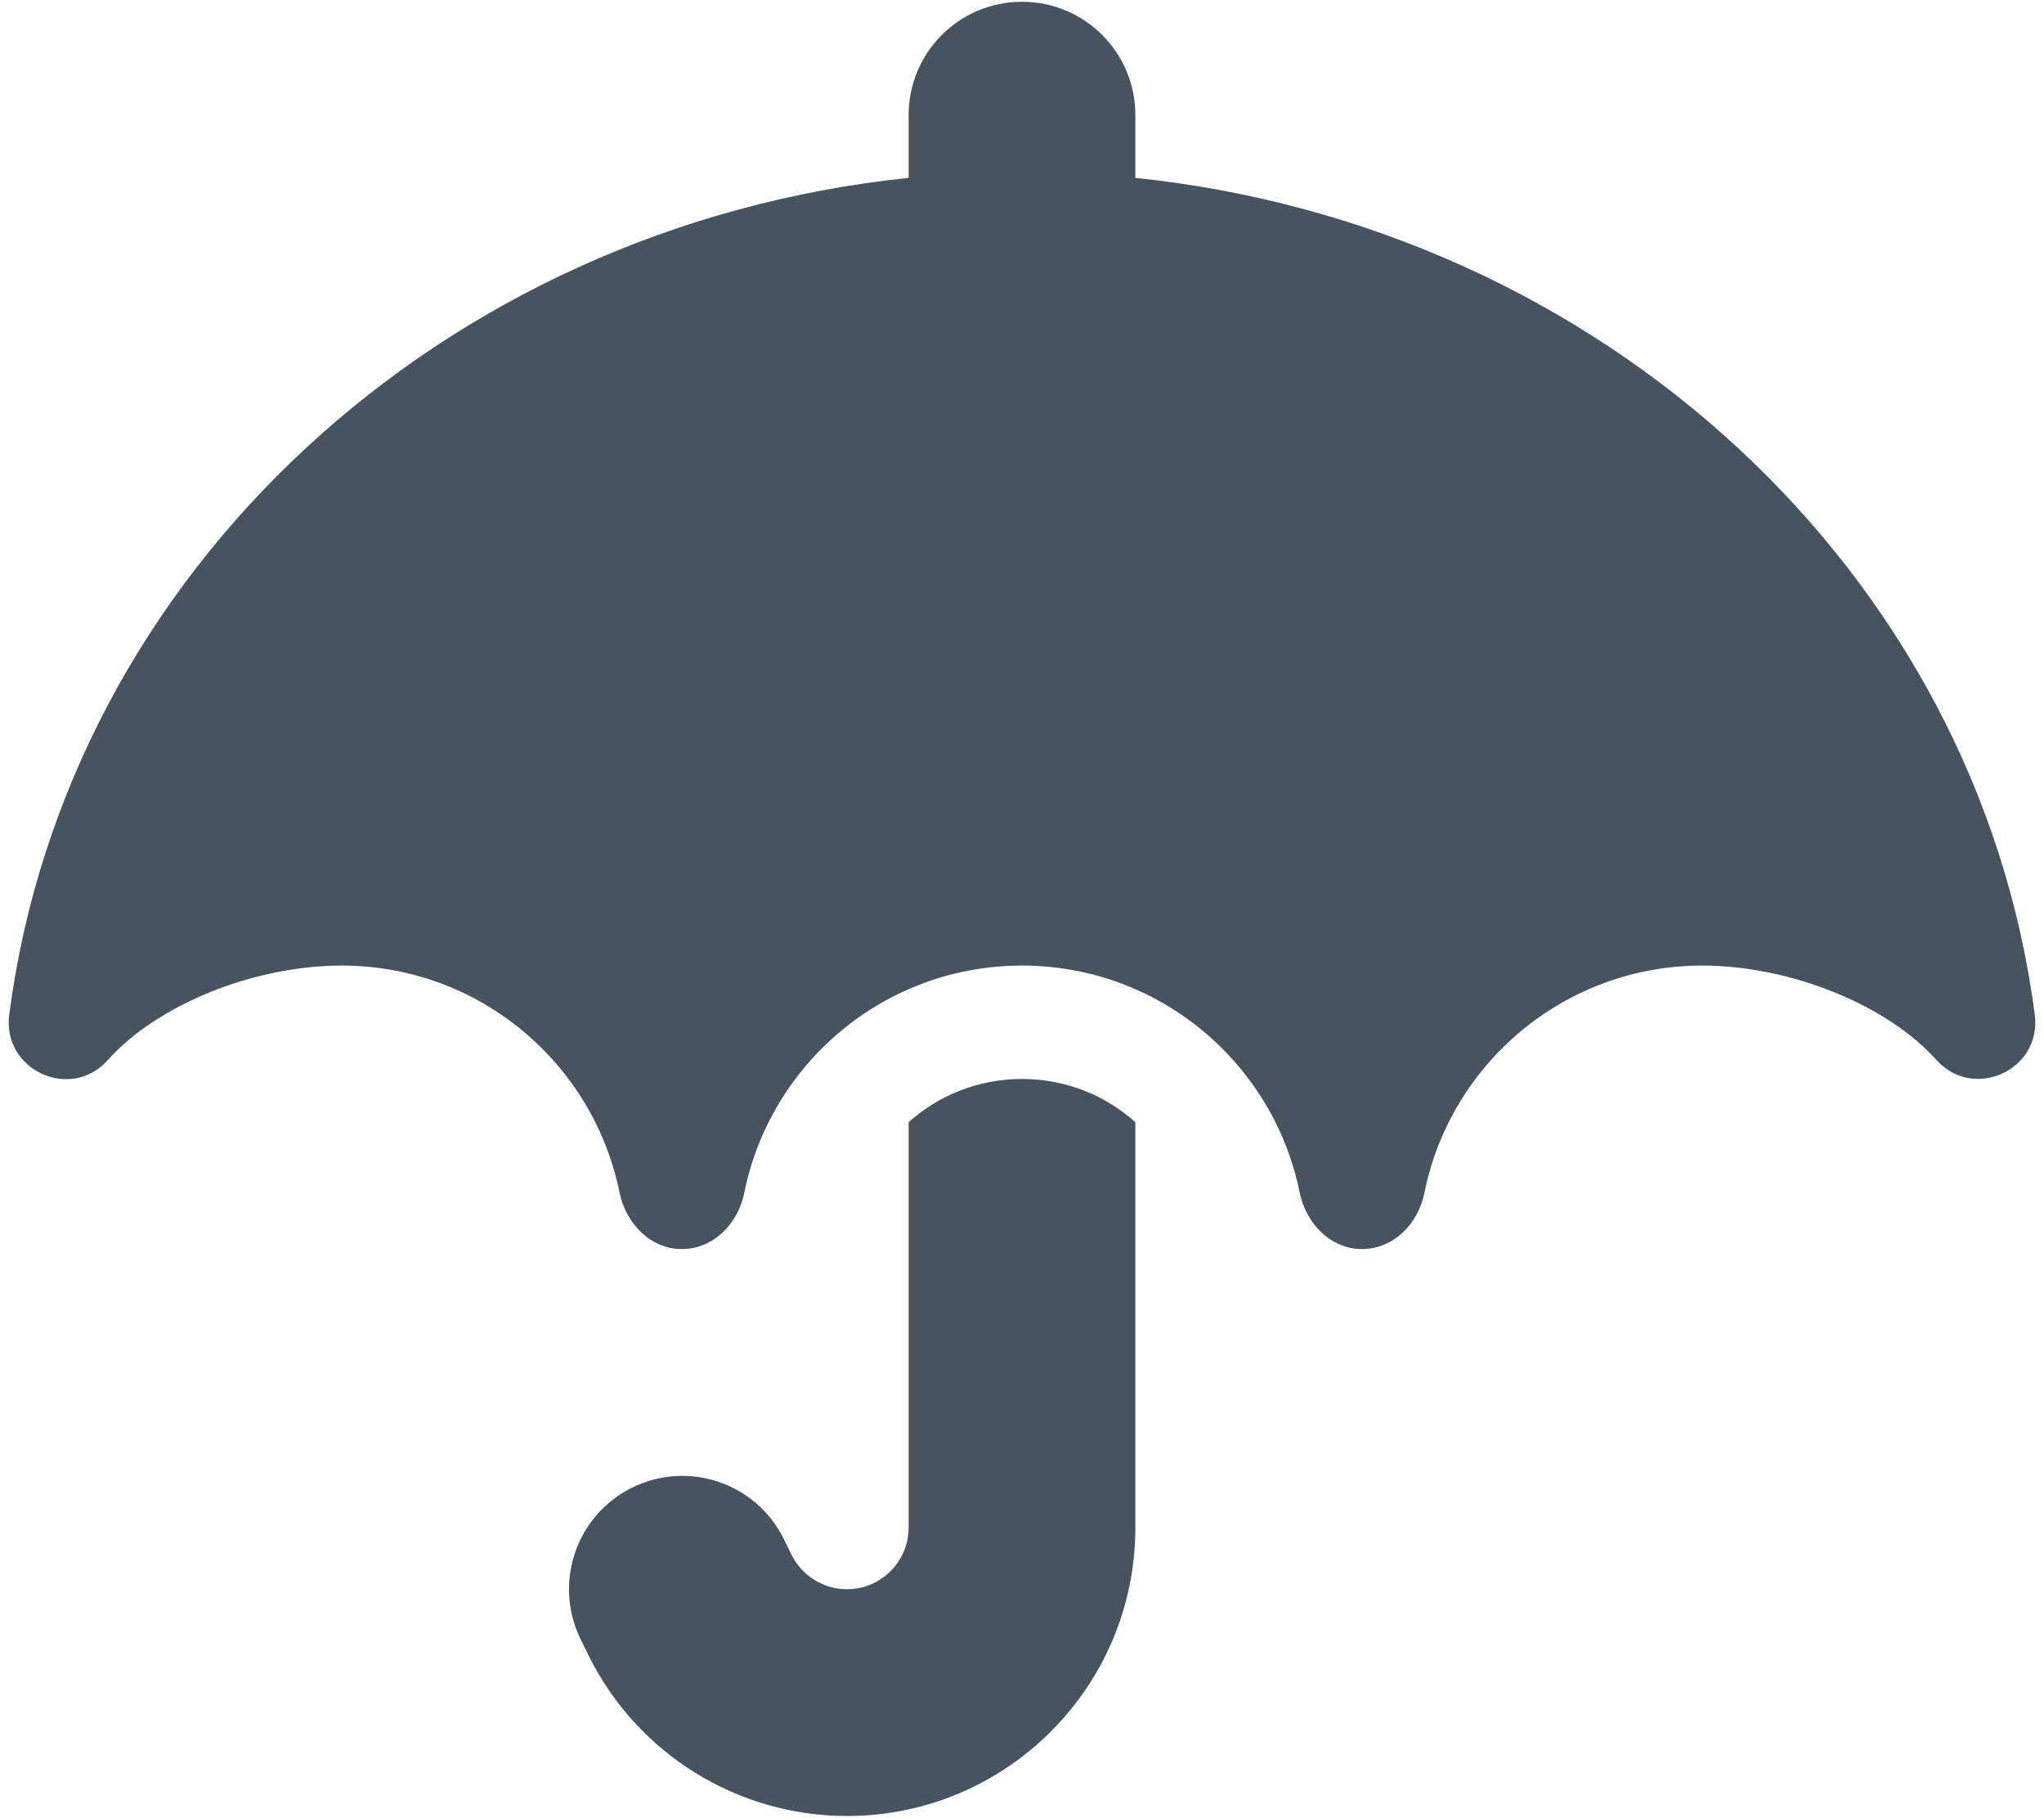 <svg width="577" height="513" viewBox="0 0 577 513" fill="none" xmlns="http://www.w3.org/2000/svg">
<g clip-path="url(#clip0_104_2888)">
<path d="M288.5 0.5C306.2 0.5 320.5 14.8 320.5 32.5V50.2C452.3 63.9 558.2 161.5 574.4 286.4C576.4 302 557.1 310.8 546.6 299.1C532.6 283.5 505.3 272.5 480.5 272.5C441.8 272.5 409.5 300 402.1 336.6C400.4 345.3 393.4 352.5 384.5 352.5C375.6 352.5 368.7 345.3 366.9 336.6C359.5 300 327.2 272.5 288.5 272.5C249.8 272.5 217.5 300 210.1 336.6C208.4 345.3 201.4 352.5 192.5 352.5C183.6 352.5 176.7 345.3 174.9 336.6C167.5 300 135.2 272.5 96.5 272.5C71.7 272.5 44.4 283.5 30.4 299.2C19.9 310.9 0.6 302 2.6 286.4C18.8 161.5 124.7 63.9 256.5 50.2V32.5C256.5 14.8 270.8 0.5 288.5 0.5ZM288.5 304.5C300.8 304.5 312 309.1 320.5 316.7V431.1C320.5 476.1 284 512.5 239.1 512.5C208.3 512.5 180.1 495.1 166.3 467.5L164 462.8C156.1 447 162.5 427.8 178.3 419.9C194.1 412 213.3 418.4 221.2 434.2L223.5 438.9C226.5 444.8 232.5 448.5 239.1 448.5C248.7 448.5 256.5 440.7 256.5 431.1V316.7C265 309.1 276.2 304.5 288.5 304.5Z" fill="#47535F"/>
</g>
<defs>
<clipPath id="clip0_104_2888">
<rect width="576" height="512" fill="white" transform="translate(0.5 0.5)"/>
</clipPath>
</defs>
</svg>
